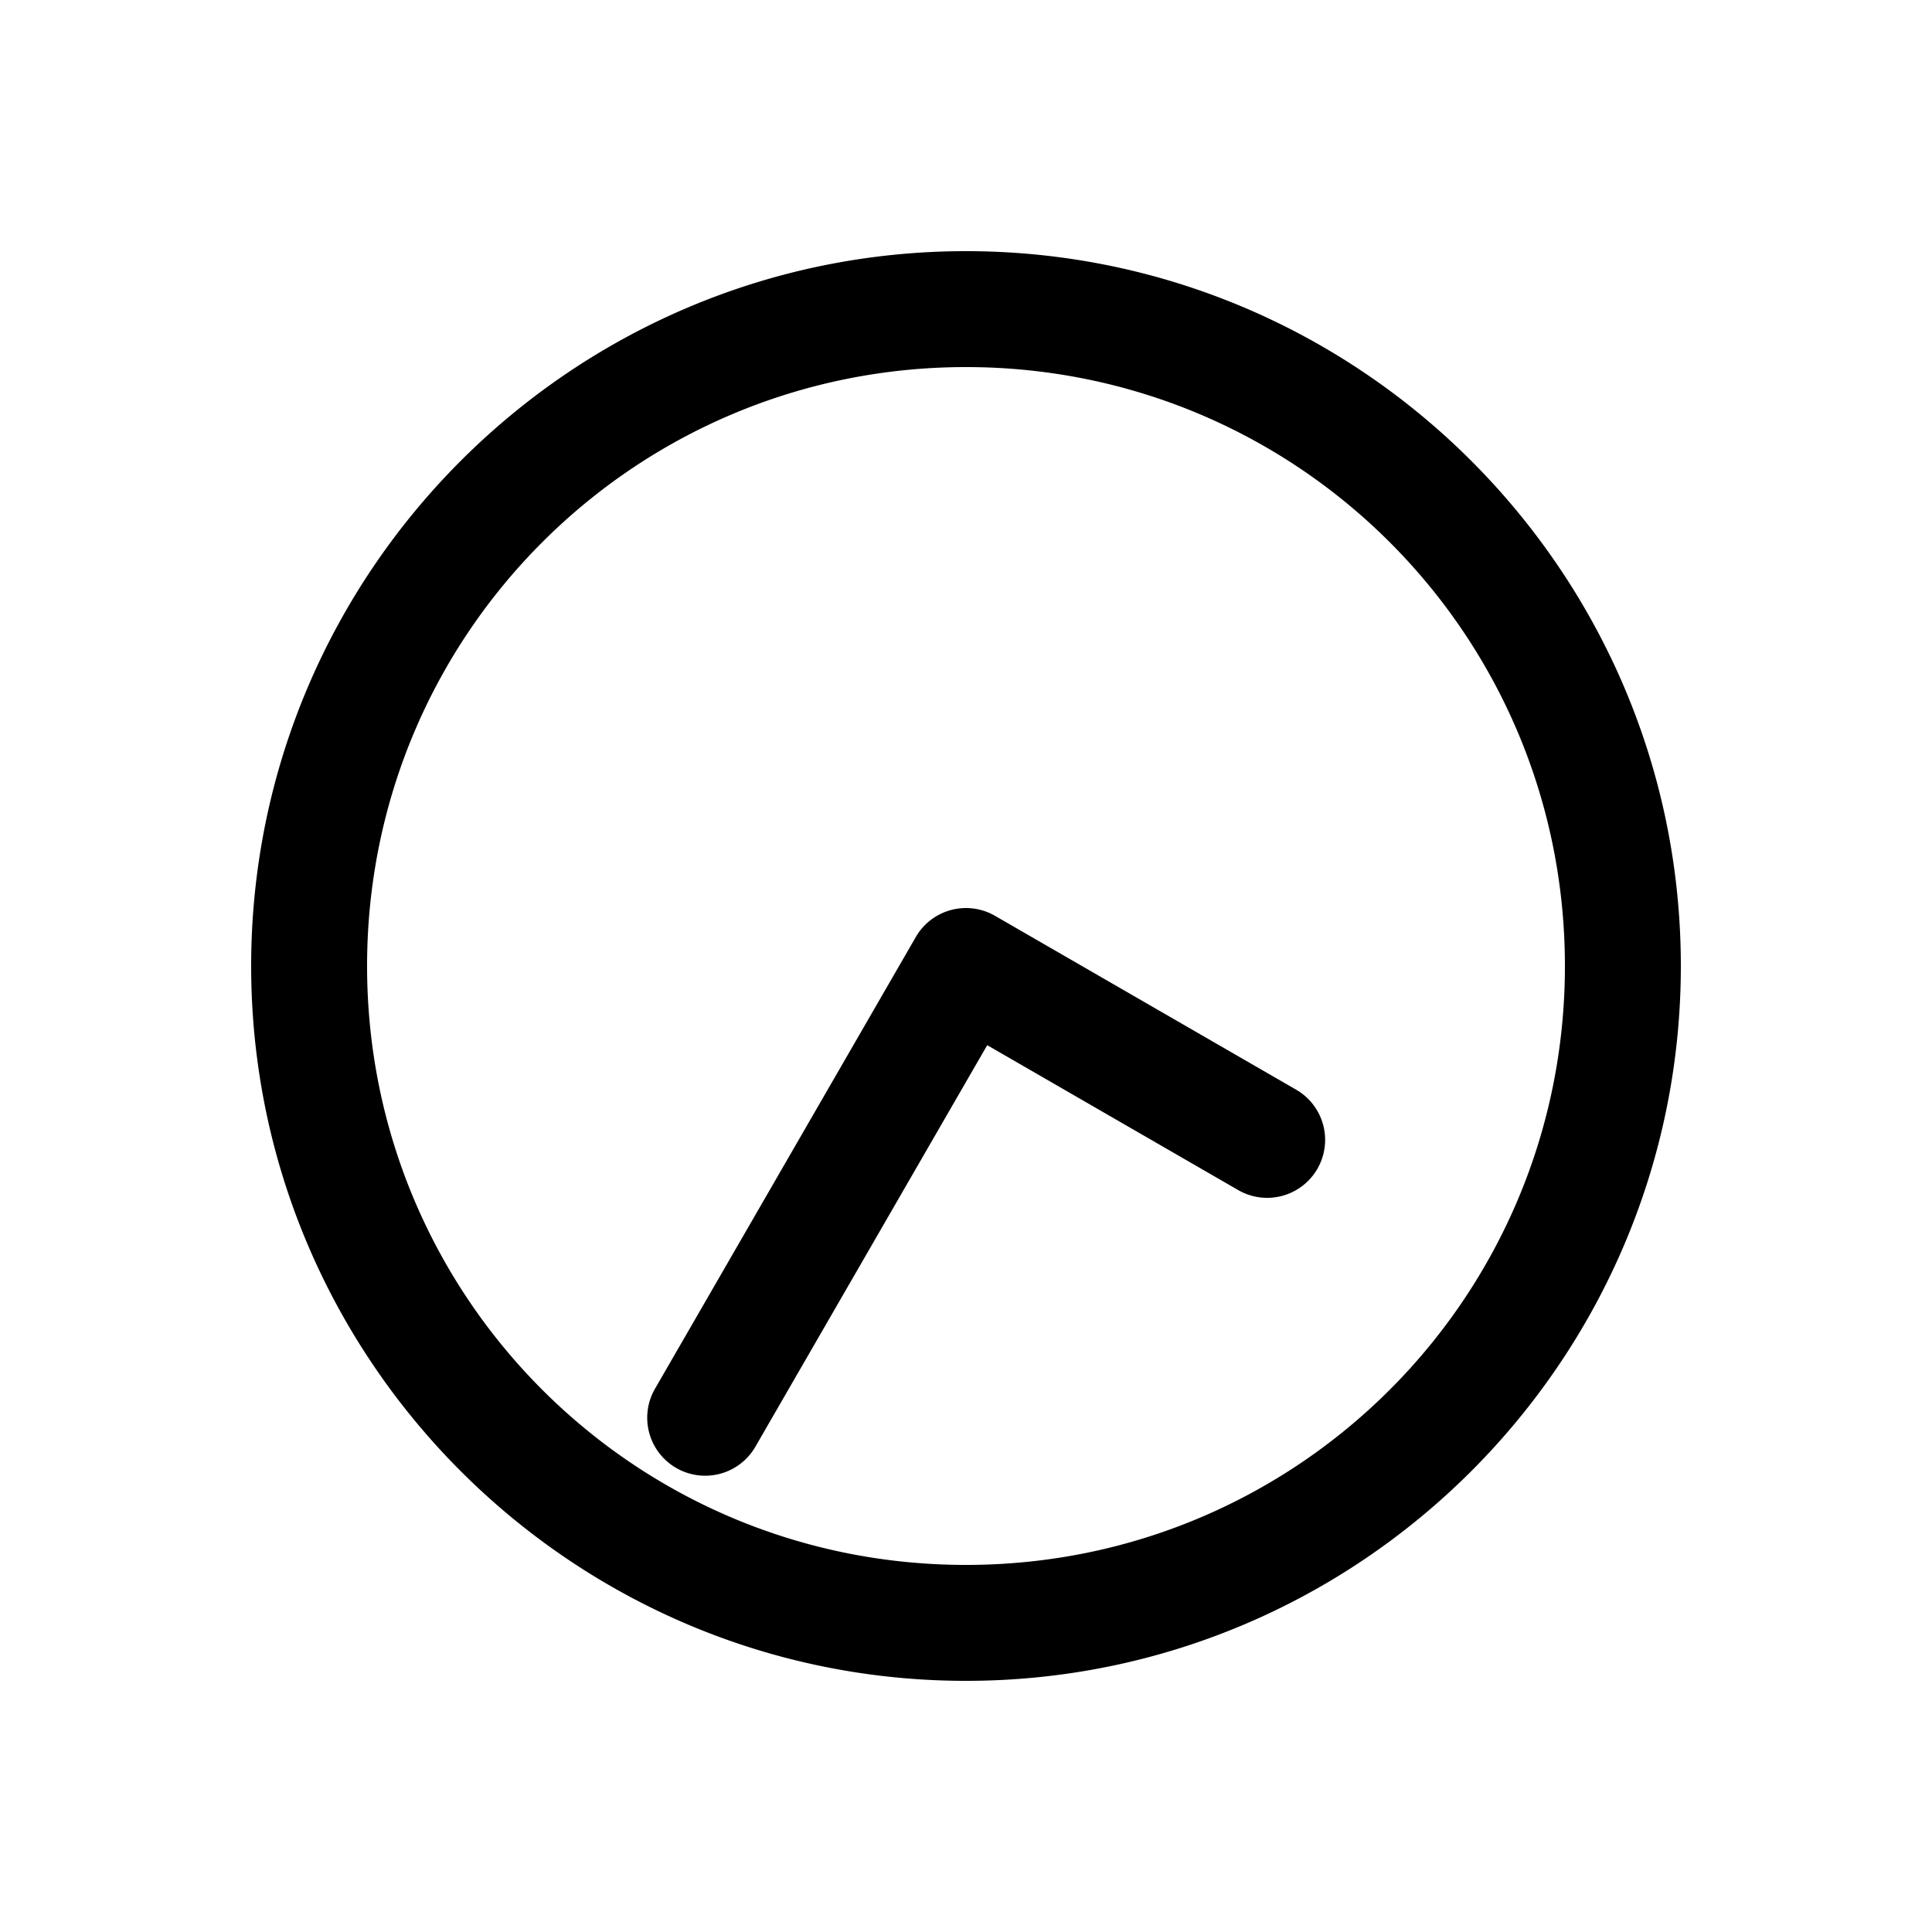 <svg xmlns="http://www.w3.org/2000/svg" width="1000" height="1000" viewBox="0 0 1000 1000"><path d="M-229.912-164.744A30 30 0 0 0-259.81-150a30 30 0 0 0 10.983 40.98l207.846 120-75 129.905a30 30 0 0 0 10.98 40.98 30 30 0 0 0 40.98-10.98L25.98 15A30.003 30.003 0 0 0 15-25.98l-233.826-135a30 30 0 0 0-11.086-3.764zM370 0c0-203.99-166.01-370-370-370S-370-203.99-370 0-203.99 370 0 370 370 203.99 370 0Zm-60 0c0 171.563-138.437 310-310 310S-310 171.563-310 0-171.563-310 0-310 310-171.563 310 0z" style="-inkscape-stroke:none" transform="rotate(-90 500 0)"/></svg>